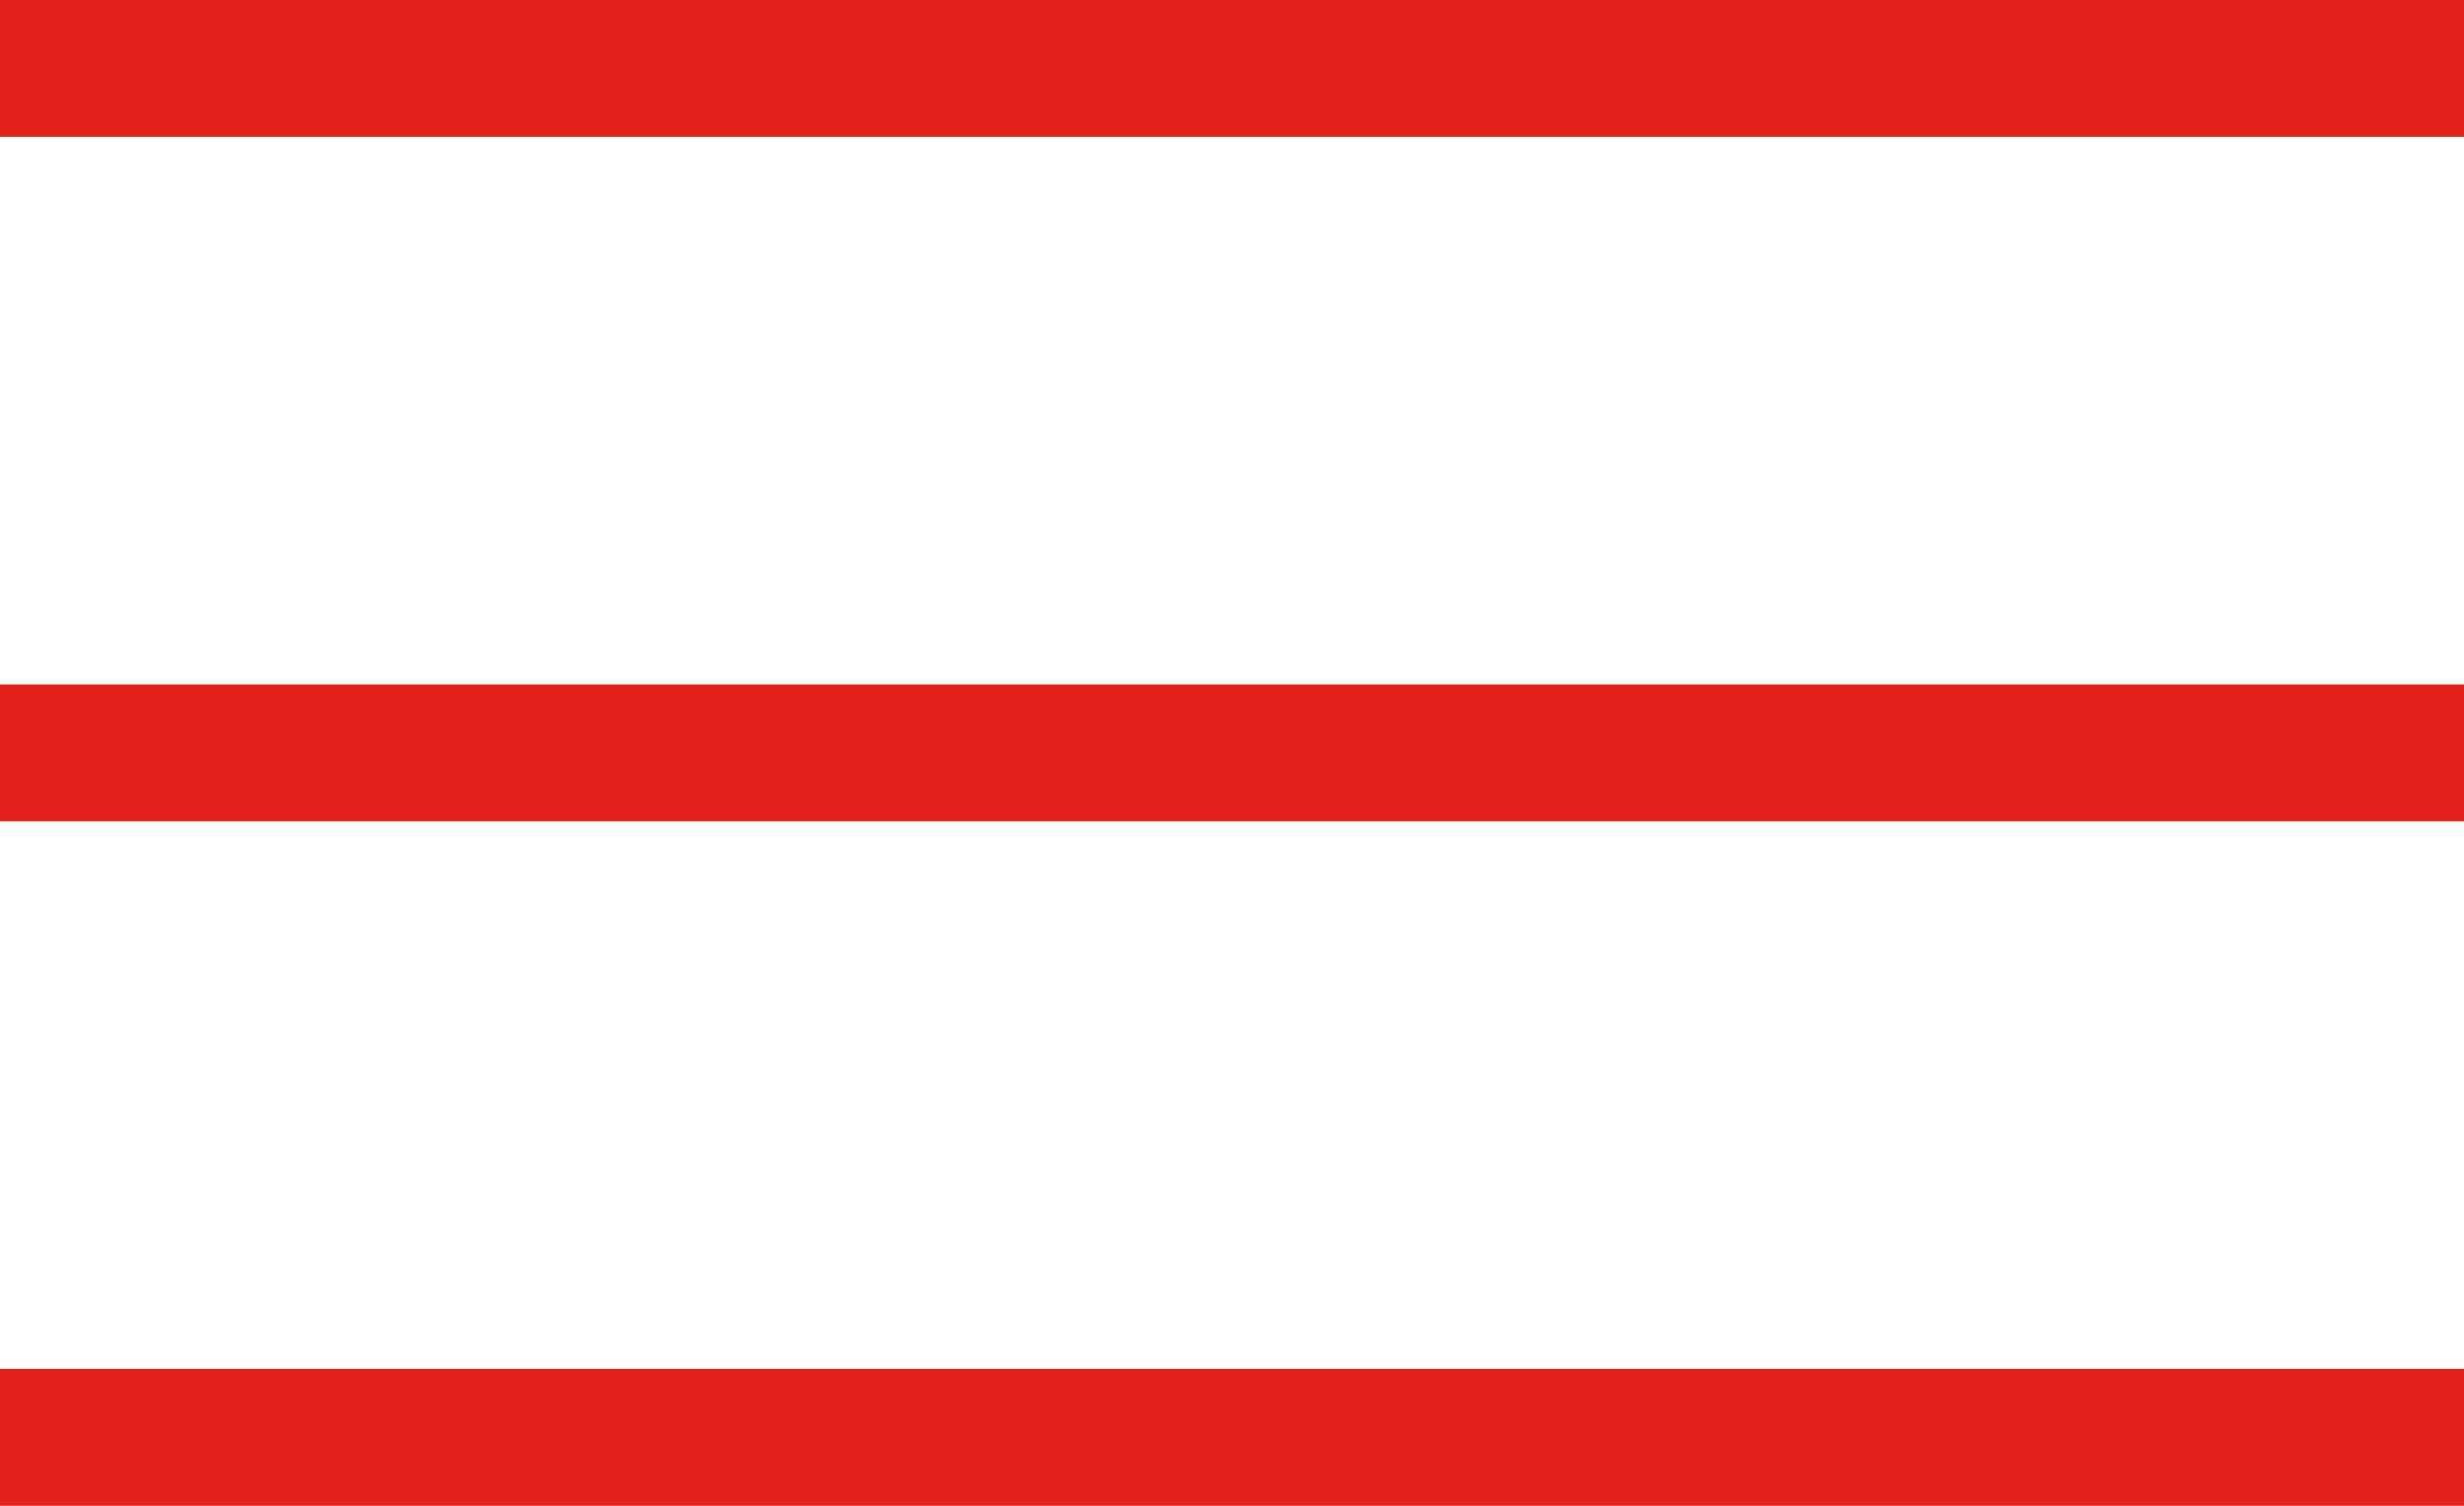 <?xml version="1.0" encoding="utf-8"?>
<!-- Generator: Adobe Illustrator 16.0.4, SVG Export Plug-In . SVG Version: 6.00 Build 0)  -->
<!DOCTYPE svg PUBLIC "-//W3C//DTD SVG 1.1//EN" "http://www.w3.org/Graphics/SVG/1.1/DTD/svg11.dtd">
<svg version="1.1" id="Layer_1" xmlns="http://www.w3.org/2000/svg" xmlns:xlink="http://www.w3.org/1999/xlink" x="0px" y="0px"
	 width="18px" height="11px" viewBox="0 0 18 11" enable-background="new 0 0 18 11" xml:space="preserve">
<g>
	<g>
		<path fill-rule="evenodd" clip-rule="evenodd" fill="#E2221B" d="M0,0v1h18V0H0z M0,6h18V5H0V6z M0,11h18v-1H0V11z"/>
	</g>
</g>
</svg>
